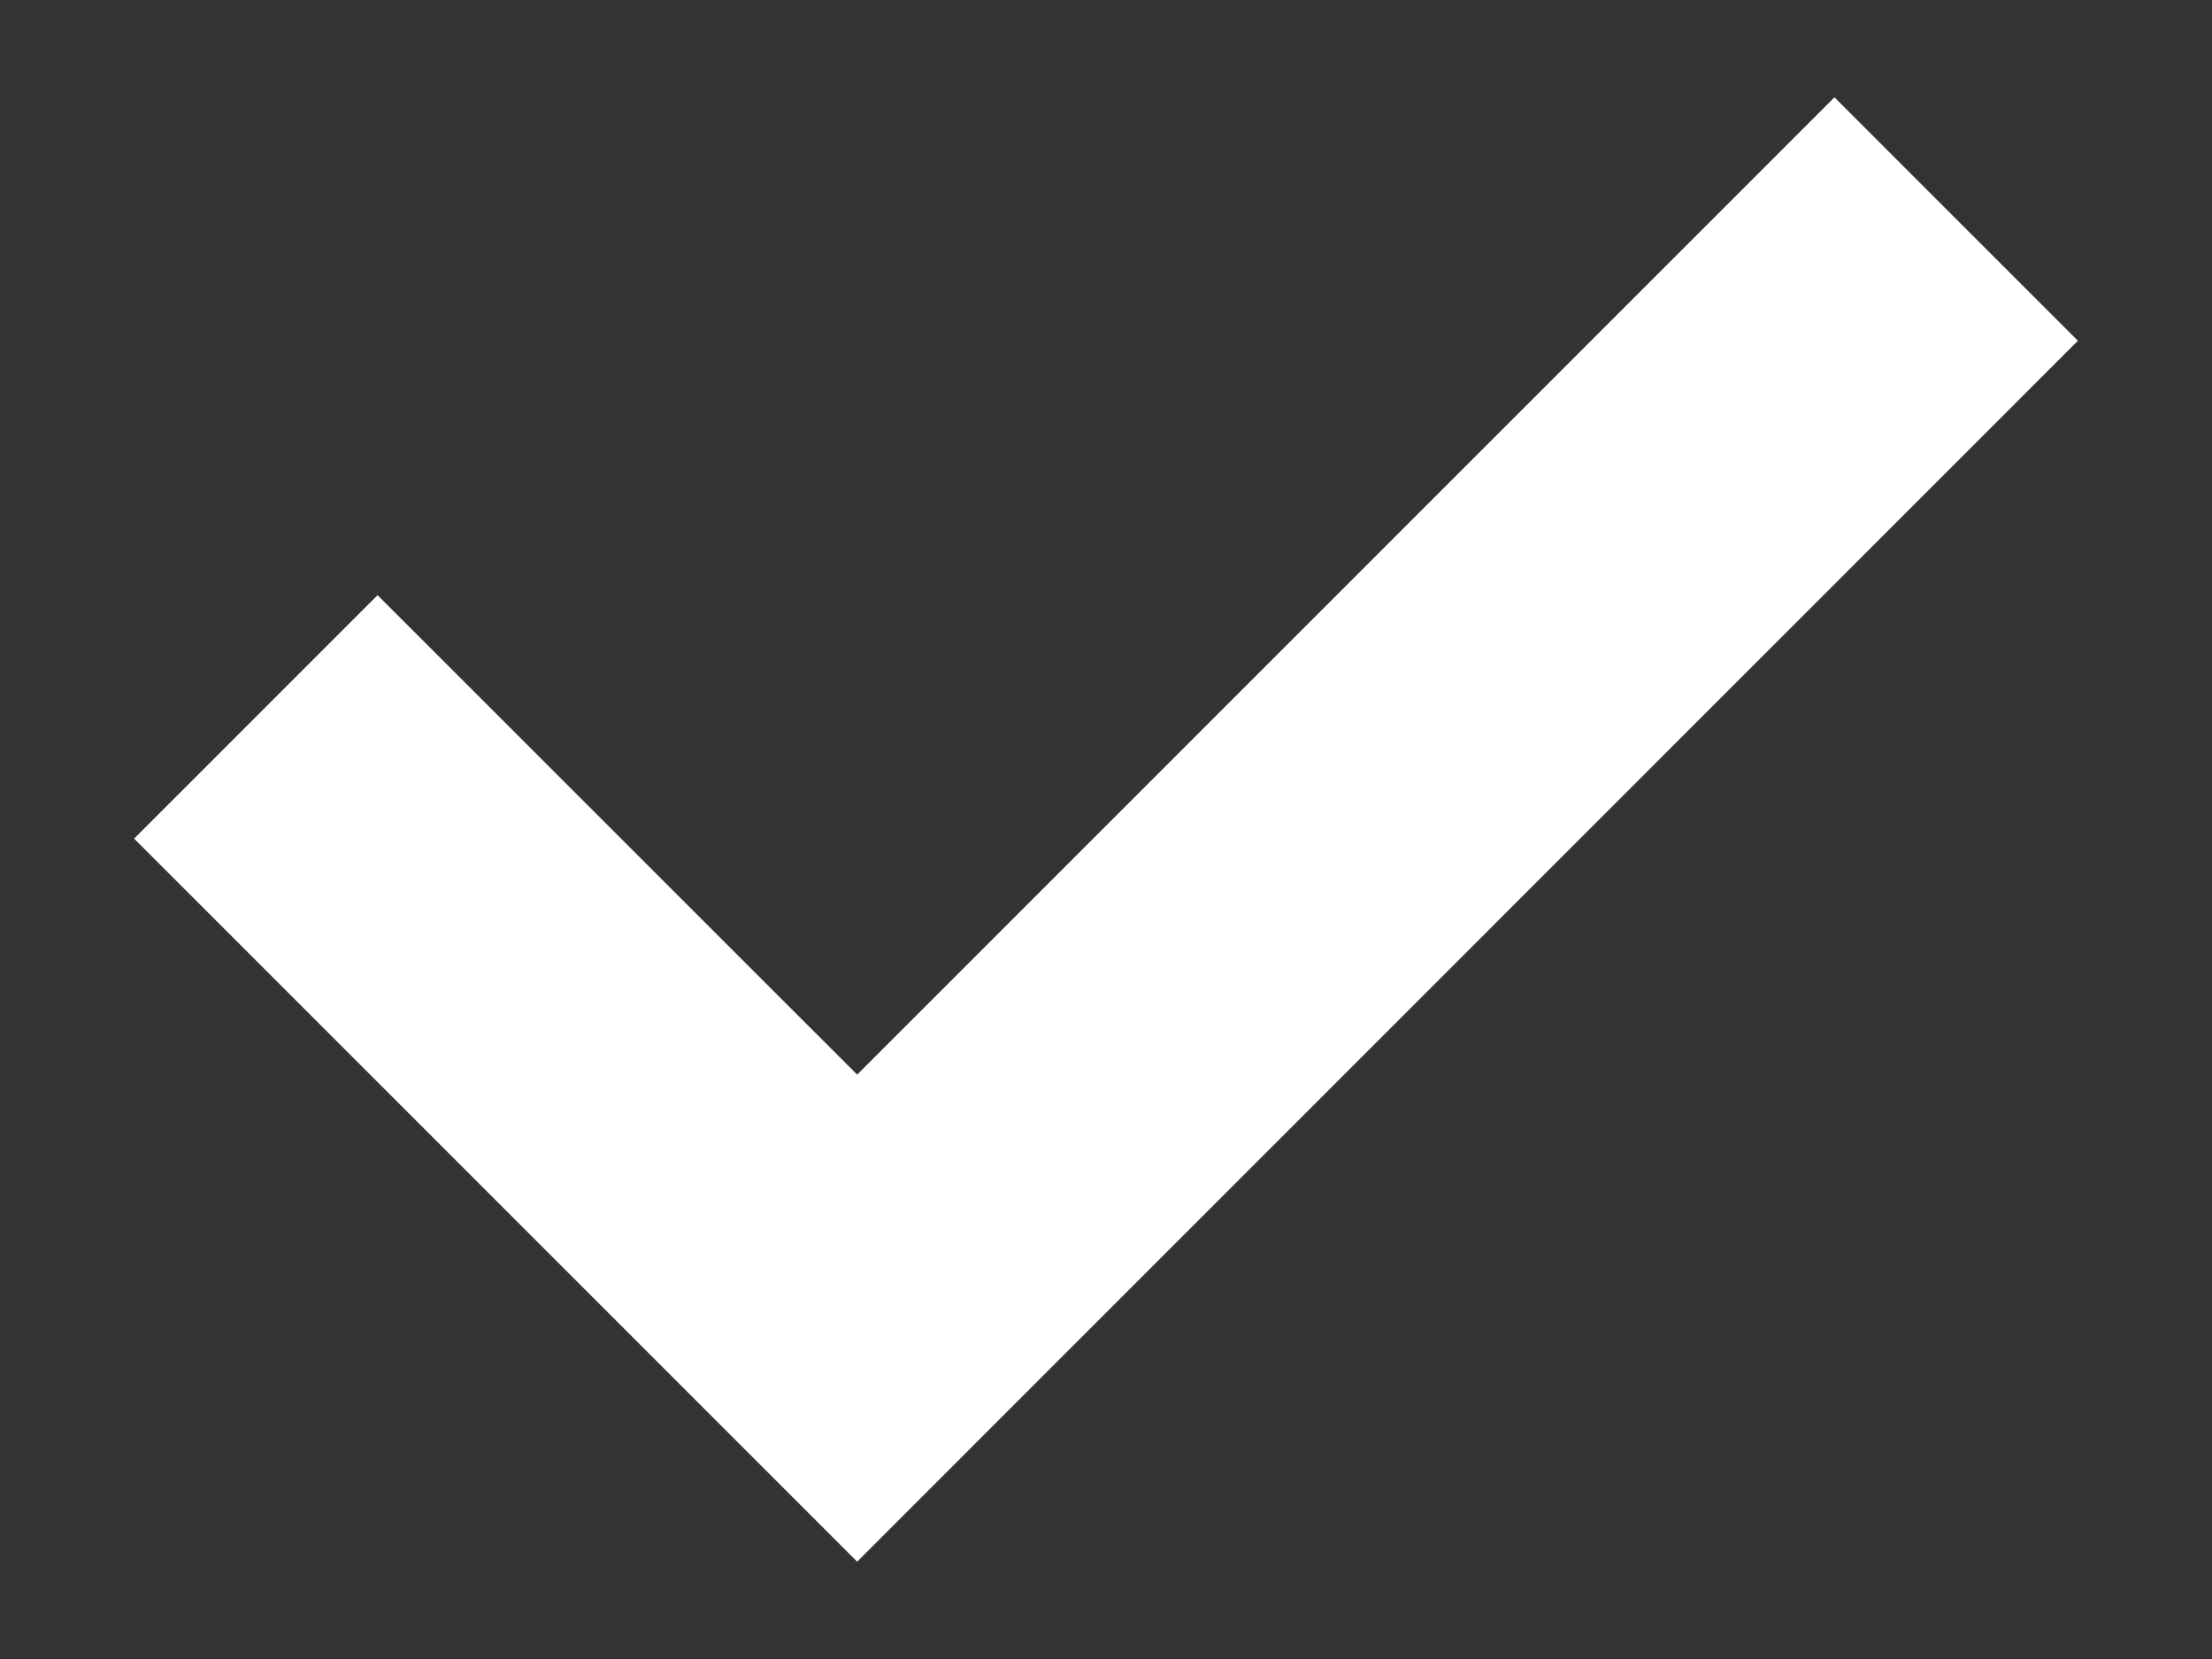 <svg width="16" height="12" viewBox="0 0 16 12" fill="none" xmlns="http://www.w3.org/2000/svg">
<rect x="0" y="0" width="16" height="12" fill="#333333" stroke="none"/>
<path d="M13.269 0.704L6.2 7.773L2.731 4.305L0.97 6.066L6.2 11.296L15.03 2.465L13.269 0.704Z" fill="white"/>
</svg>
